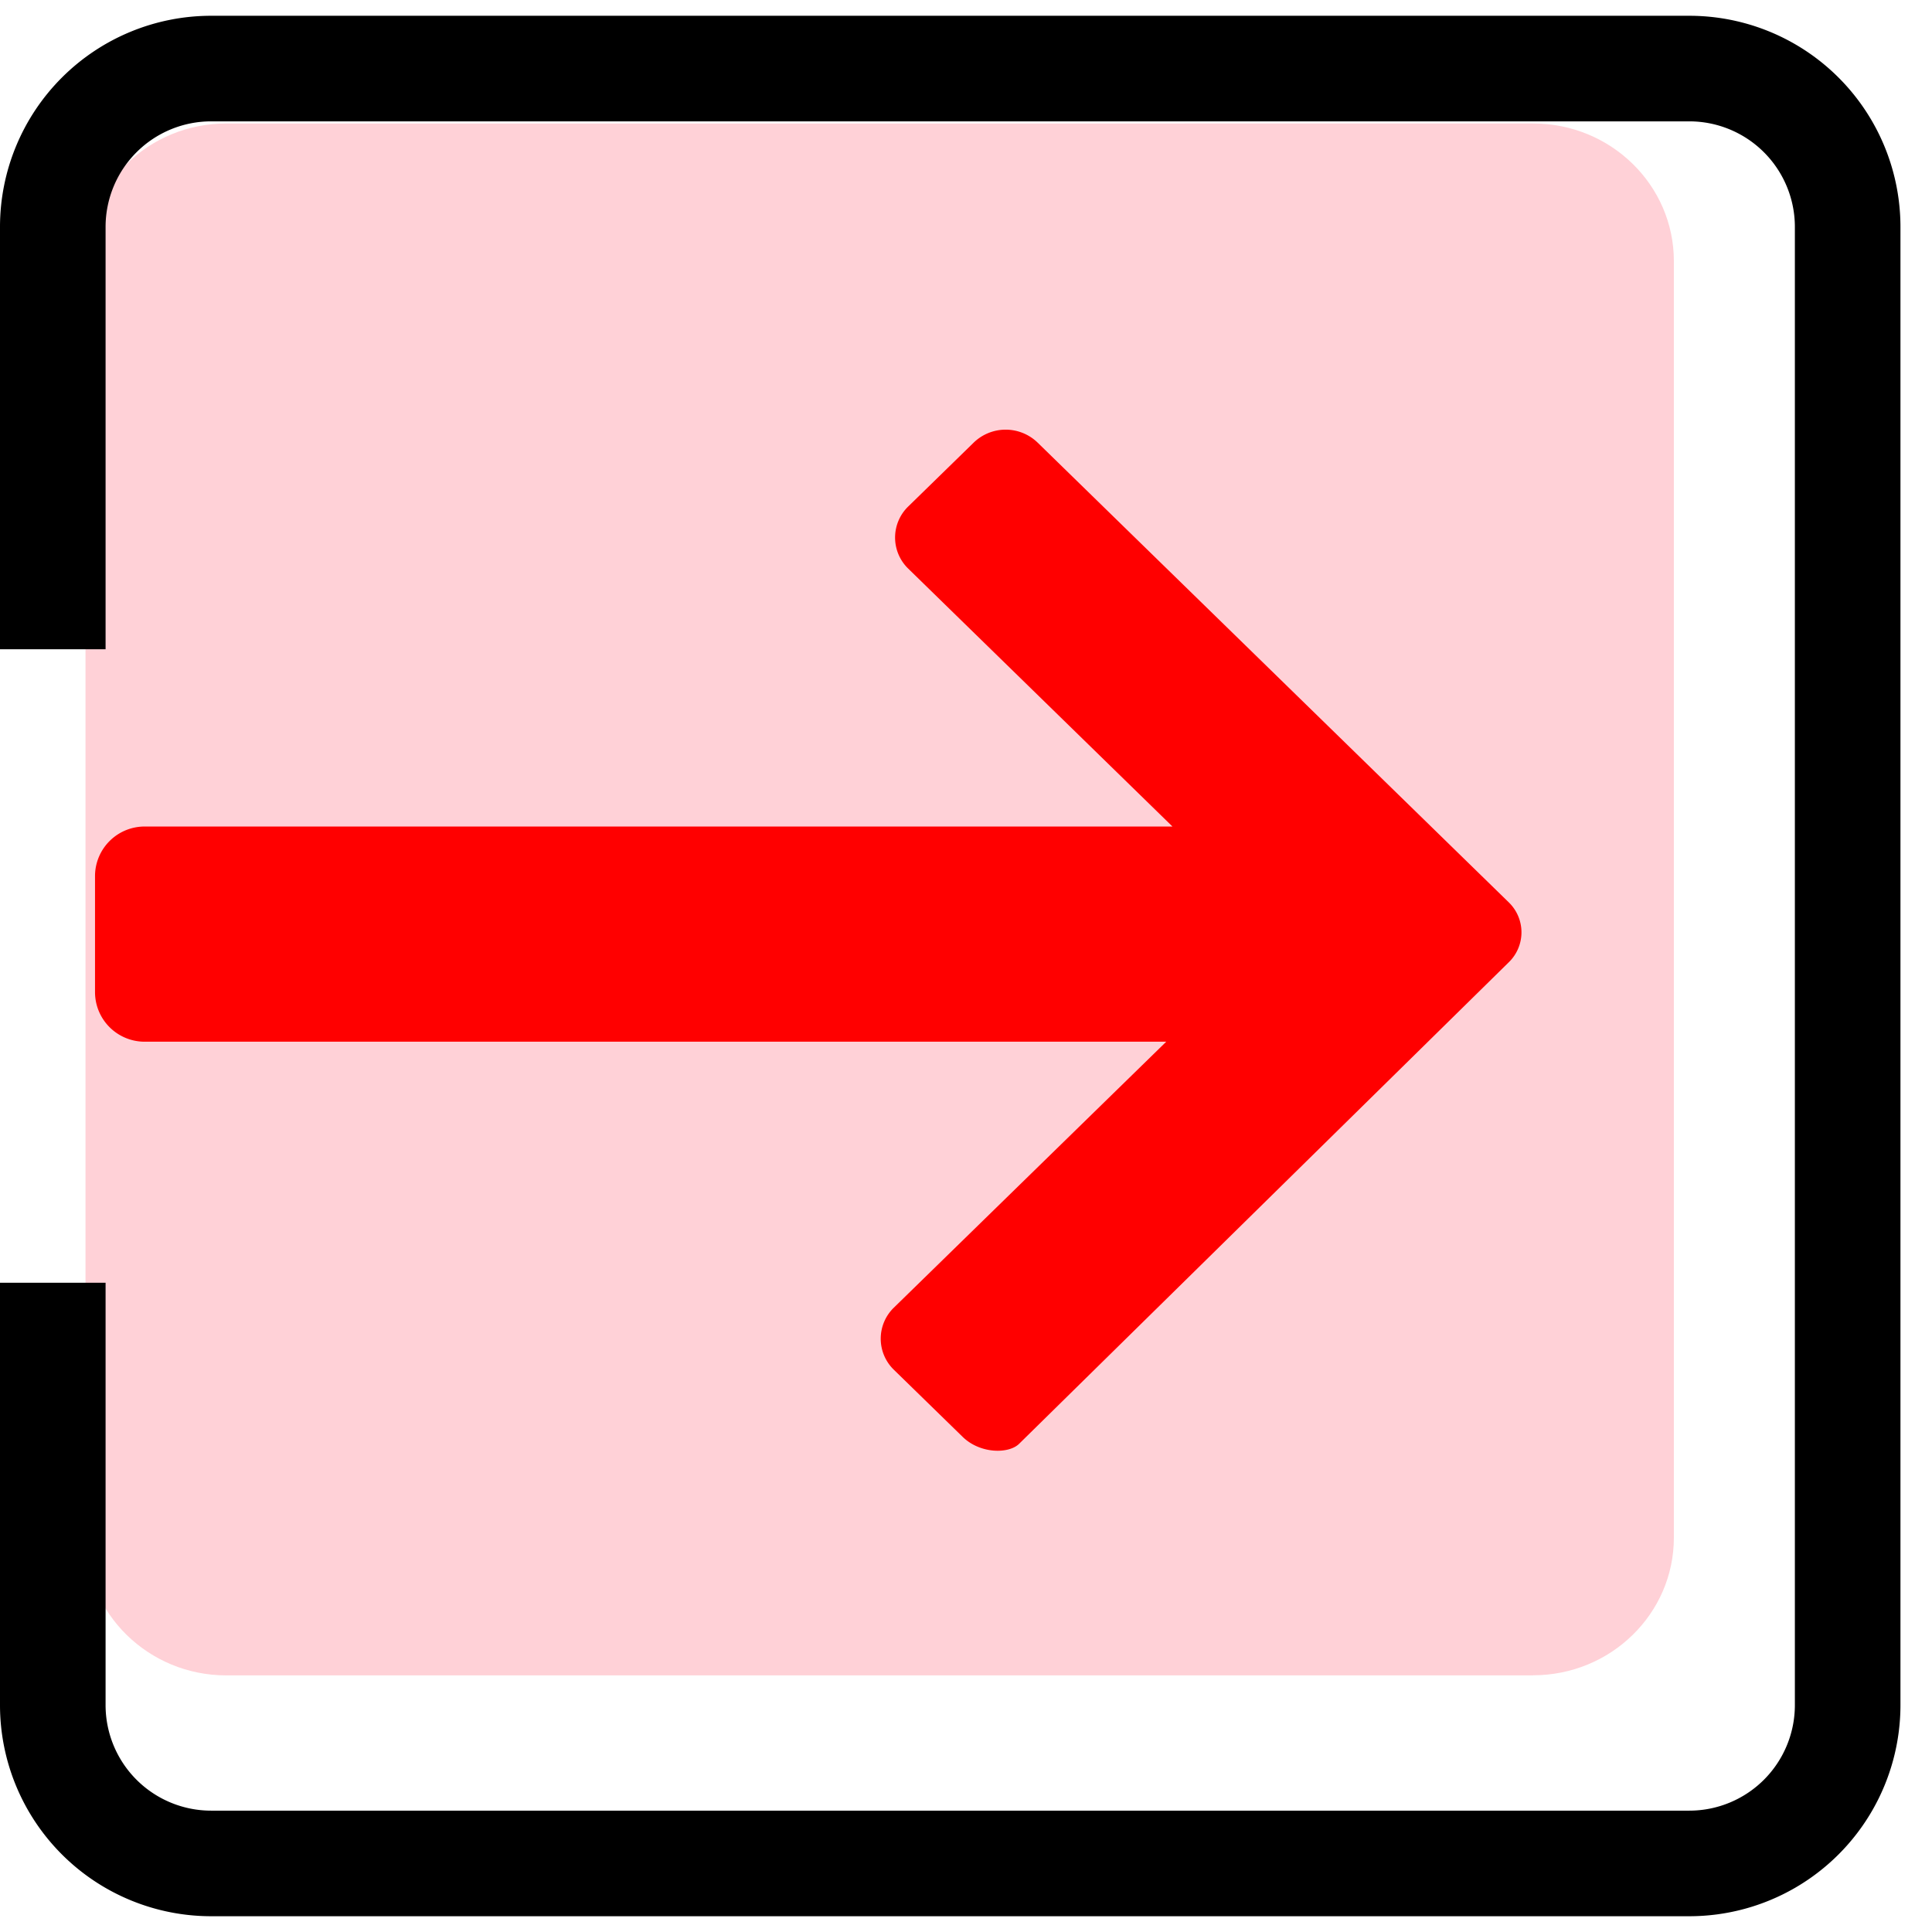 <svg t="1693220920129" class="icon" viewBox="0 0 1041 1024" version="1.1" xmlns="http://www.w3.org/2000/svg" p-id="14944" width="200" height="200"><path d="M825.97 894.236H121.97c-41.927 0-75.89-33.28-75.89-74.24V132.21c0-40.96 33.963-74.183 75.89-74.183H826.027c41.927 0 75.89 33.223 75.89 74.183v687.787c0 40.96-33.963 74.183-75.89 74.183" fill="#FFD1D7" p-id="14945"></path><path d="M559.047 229.945a24.747 24.747 0 0 0-34.361 0l-35.271 34.418a23.324 23.324 0 0 0 0 33.564L631.751 436.85h-553.529a26.738 26.738 0 0 0-27.022 26.453v63.09a26.738 26.738 0 0 0 27.079 26.396h550.116l-146.716 143.246a23.324 23.324 0 0 0 0 33.564l36.978 36.068c9.444 9.273 24.86 9.273 30.436 3.812l263.851-259.47a22.471 22.471 0 0 0 0-32.313l-253.895-247.751z" fill="#FF0000" p-id="14946"></path><path d="M0 682.667h56.889v227.556a56.889 56.889 0 0 0 56.889 56.889h796.444a56.889 56.889 0 0 0 56.889-56.889V113.778a56.889 56.889 0 0 0-56.889-56.889H113.778a56.889 56.889 0 0 0-56.889 56.889v227.556H0V113.778a113.778 113.778 0 0 1 113.778-113.778h796.444a113.778 113.778 0 0 1 113.778 113.778v796.444a113.778 113.778 0 0 1-113.778 113.778H113.778a113.778 113.778 0 0 1-113.778-113.778v-227.556z m0 0h56.889v227.556a56.889 56.889 0 0 0 56.889 56.889h796.444a56.889 56.889 0 0 0 56.889-56.889V113.778a56.889 56.889 0 0 0-56.889-56.889H113.778a56.889 56.889 0 0 0-56.889 56.889v227.556H0V113.778a113.778 113.778 0 0 1 113.778-113.778h796.444a113.778 113.778 0 0 1 113.778 113.778v796.444a113.778 113.778 0 0 1-113.778 113.778H113.778a113.778 113.778 0 0 1-113.778-113.778v-227.556z" fill="#000000" p-id="14947"></path></svg>